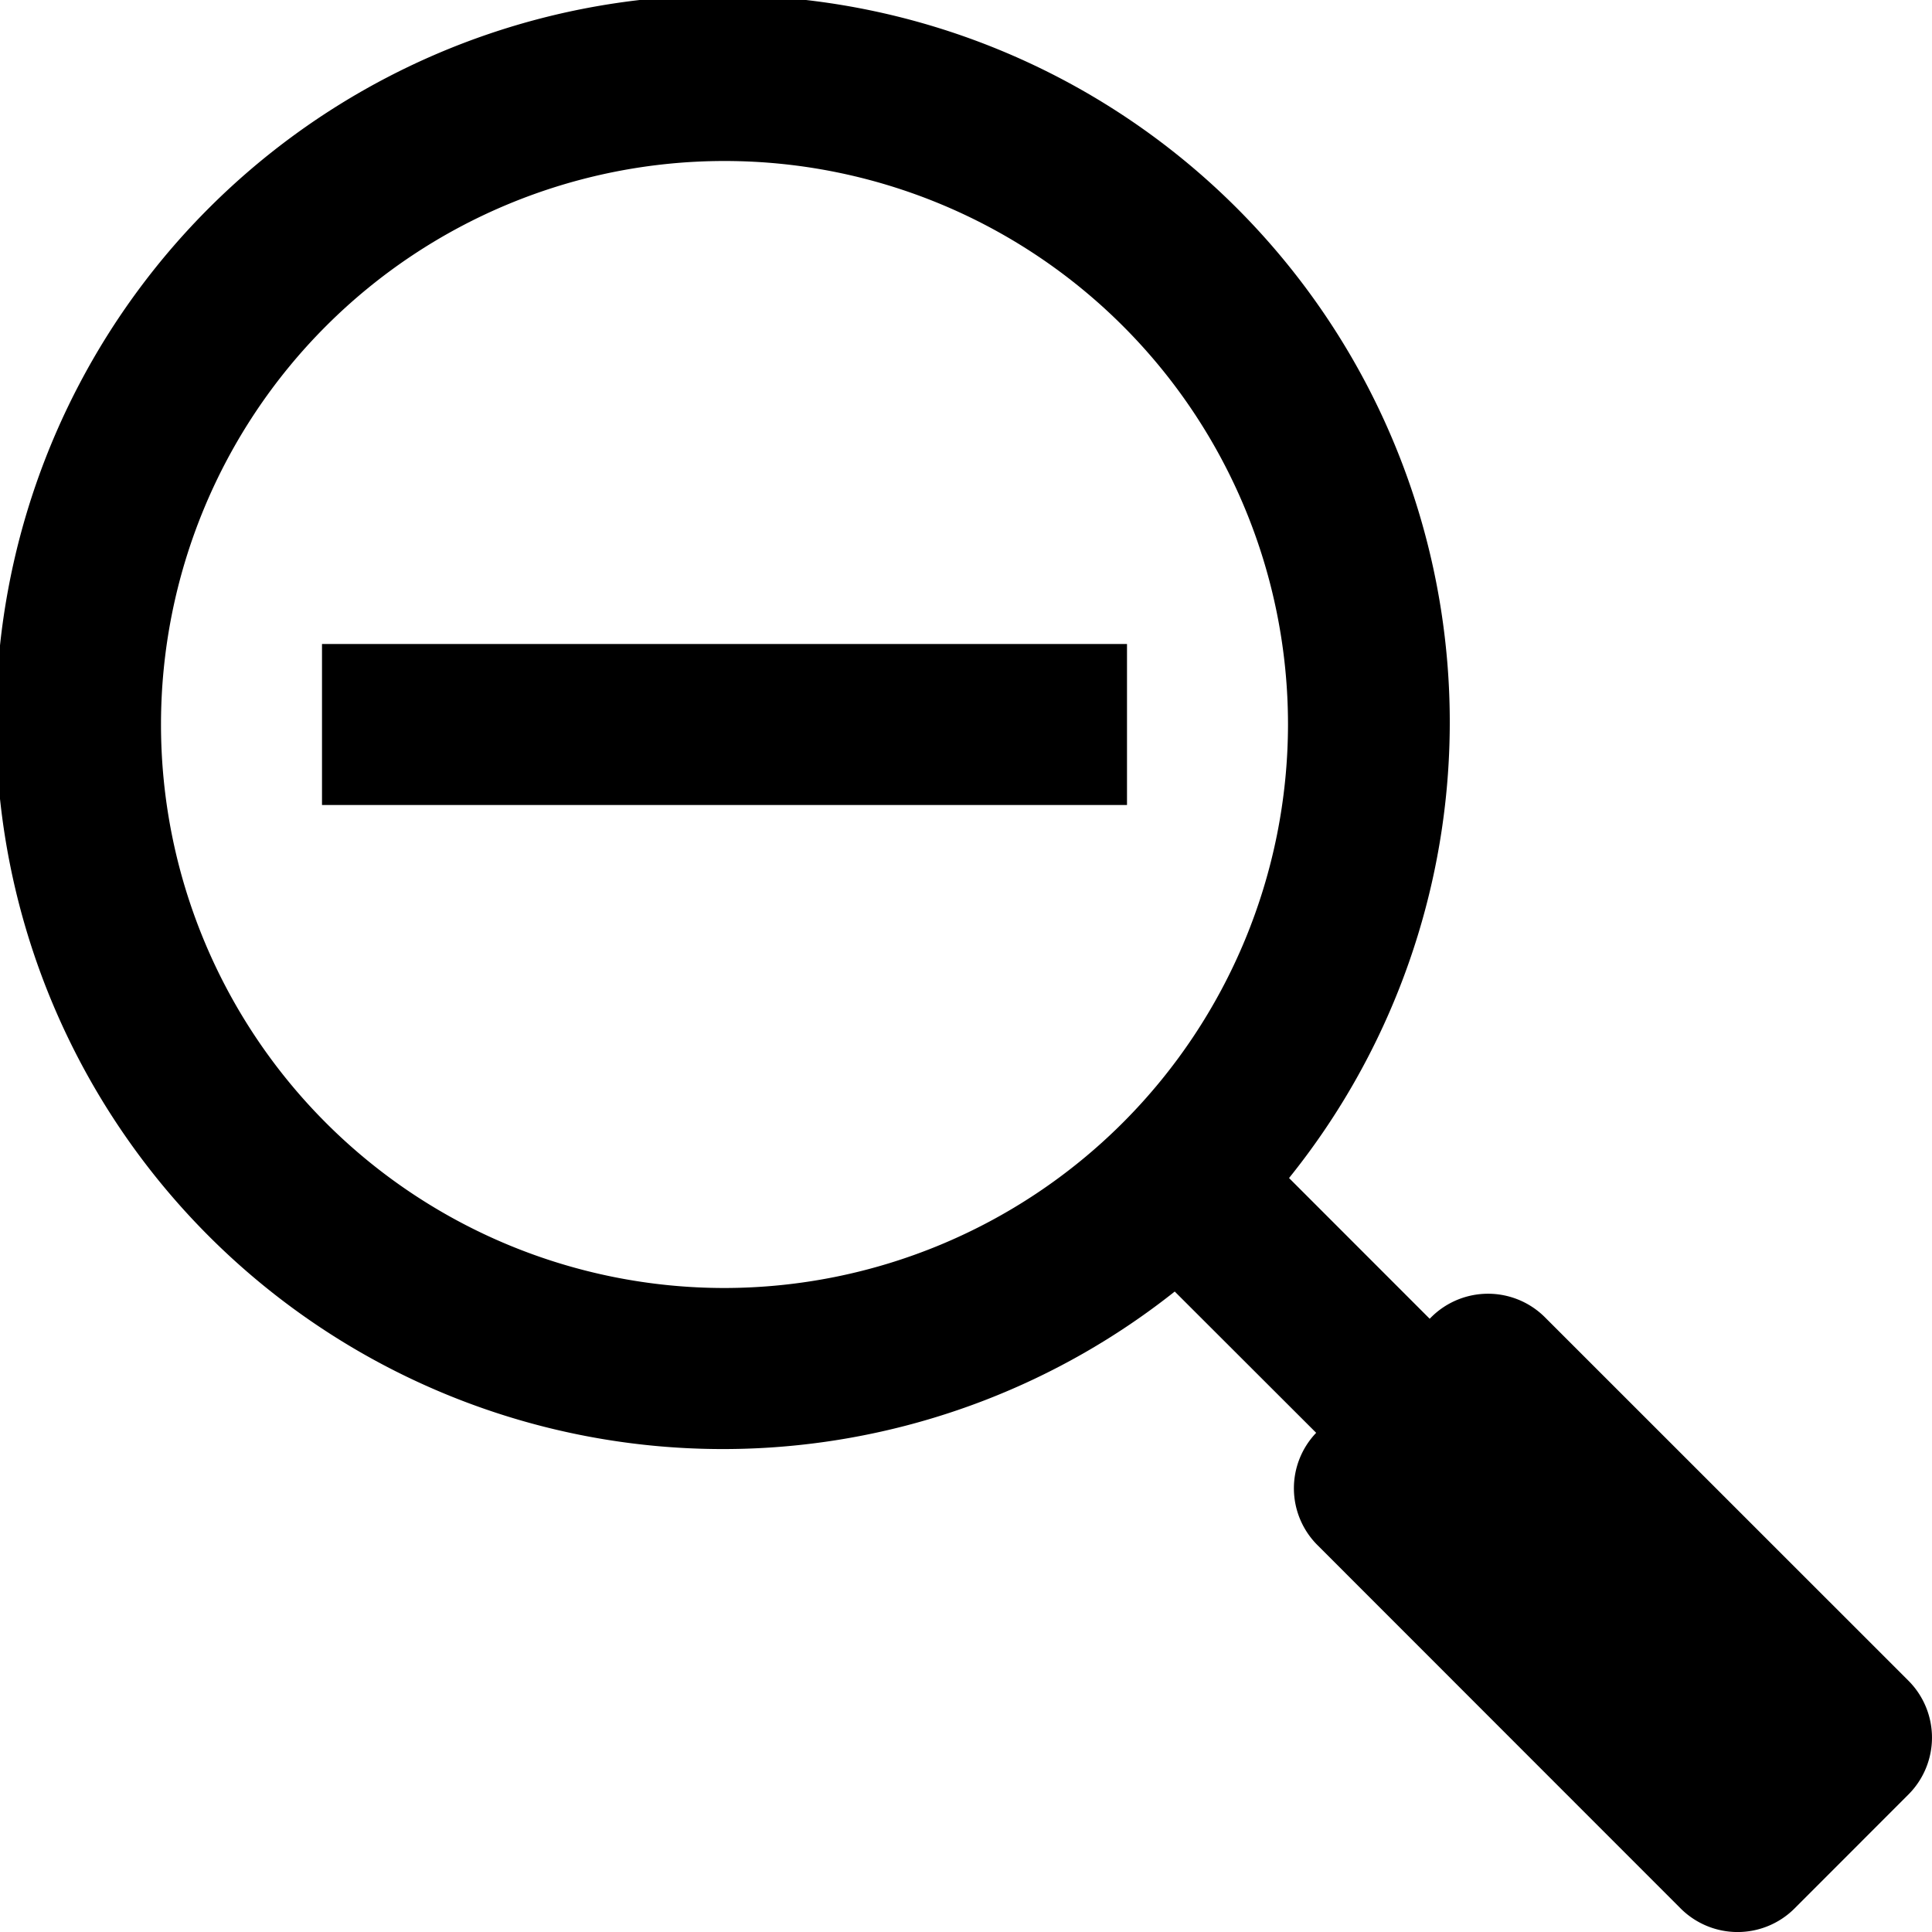 <svg xmlns="http://www.w3.org/2000/svg" viewBox="0 0 24 24"><path d="M23.707 20.878l-4.515-4.514a1 1 0 0 0-1.414 0l-.018.018-1.747-1.748a9.03 9.03 0 1 0-1.42 1.41l1.757 1.755a.997.997 0 0 0 .014 1.393l4.514 4.516a1.001 1.001 0 0 0 1.414 0l1.415-1.416a1 1 0 0 0 0-1.414zM9 16a7 7 0 1 1 7-7 7.008 7.008 0 0 1-7 7zm5-8v2H4V8z"/></svg>